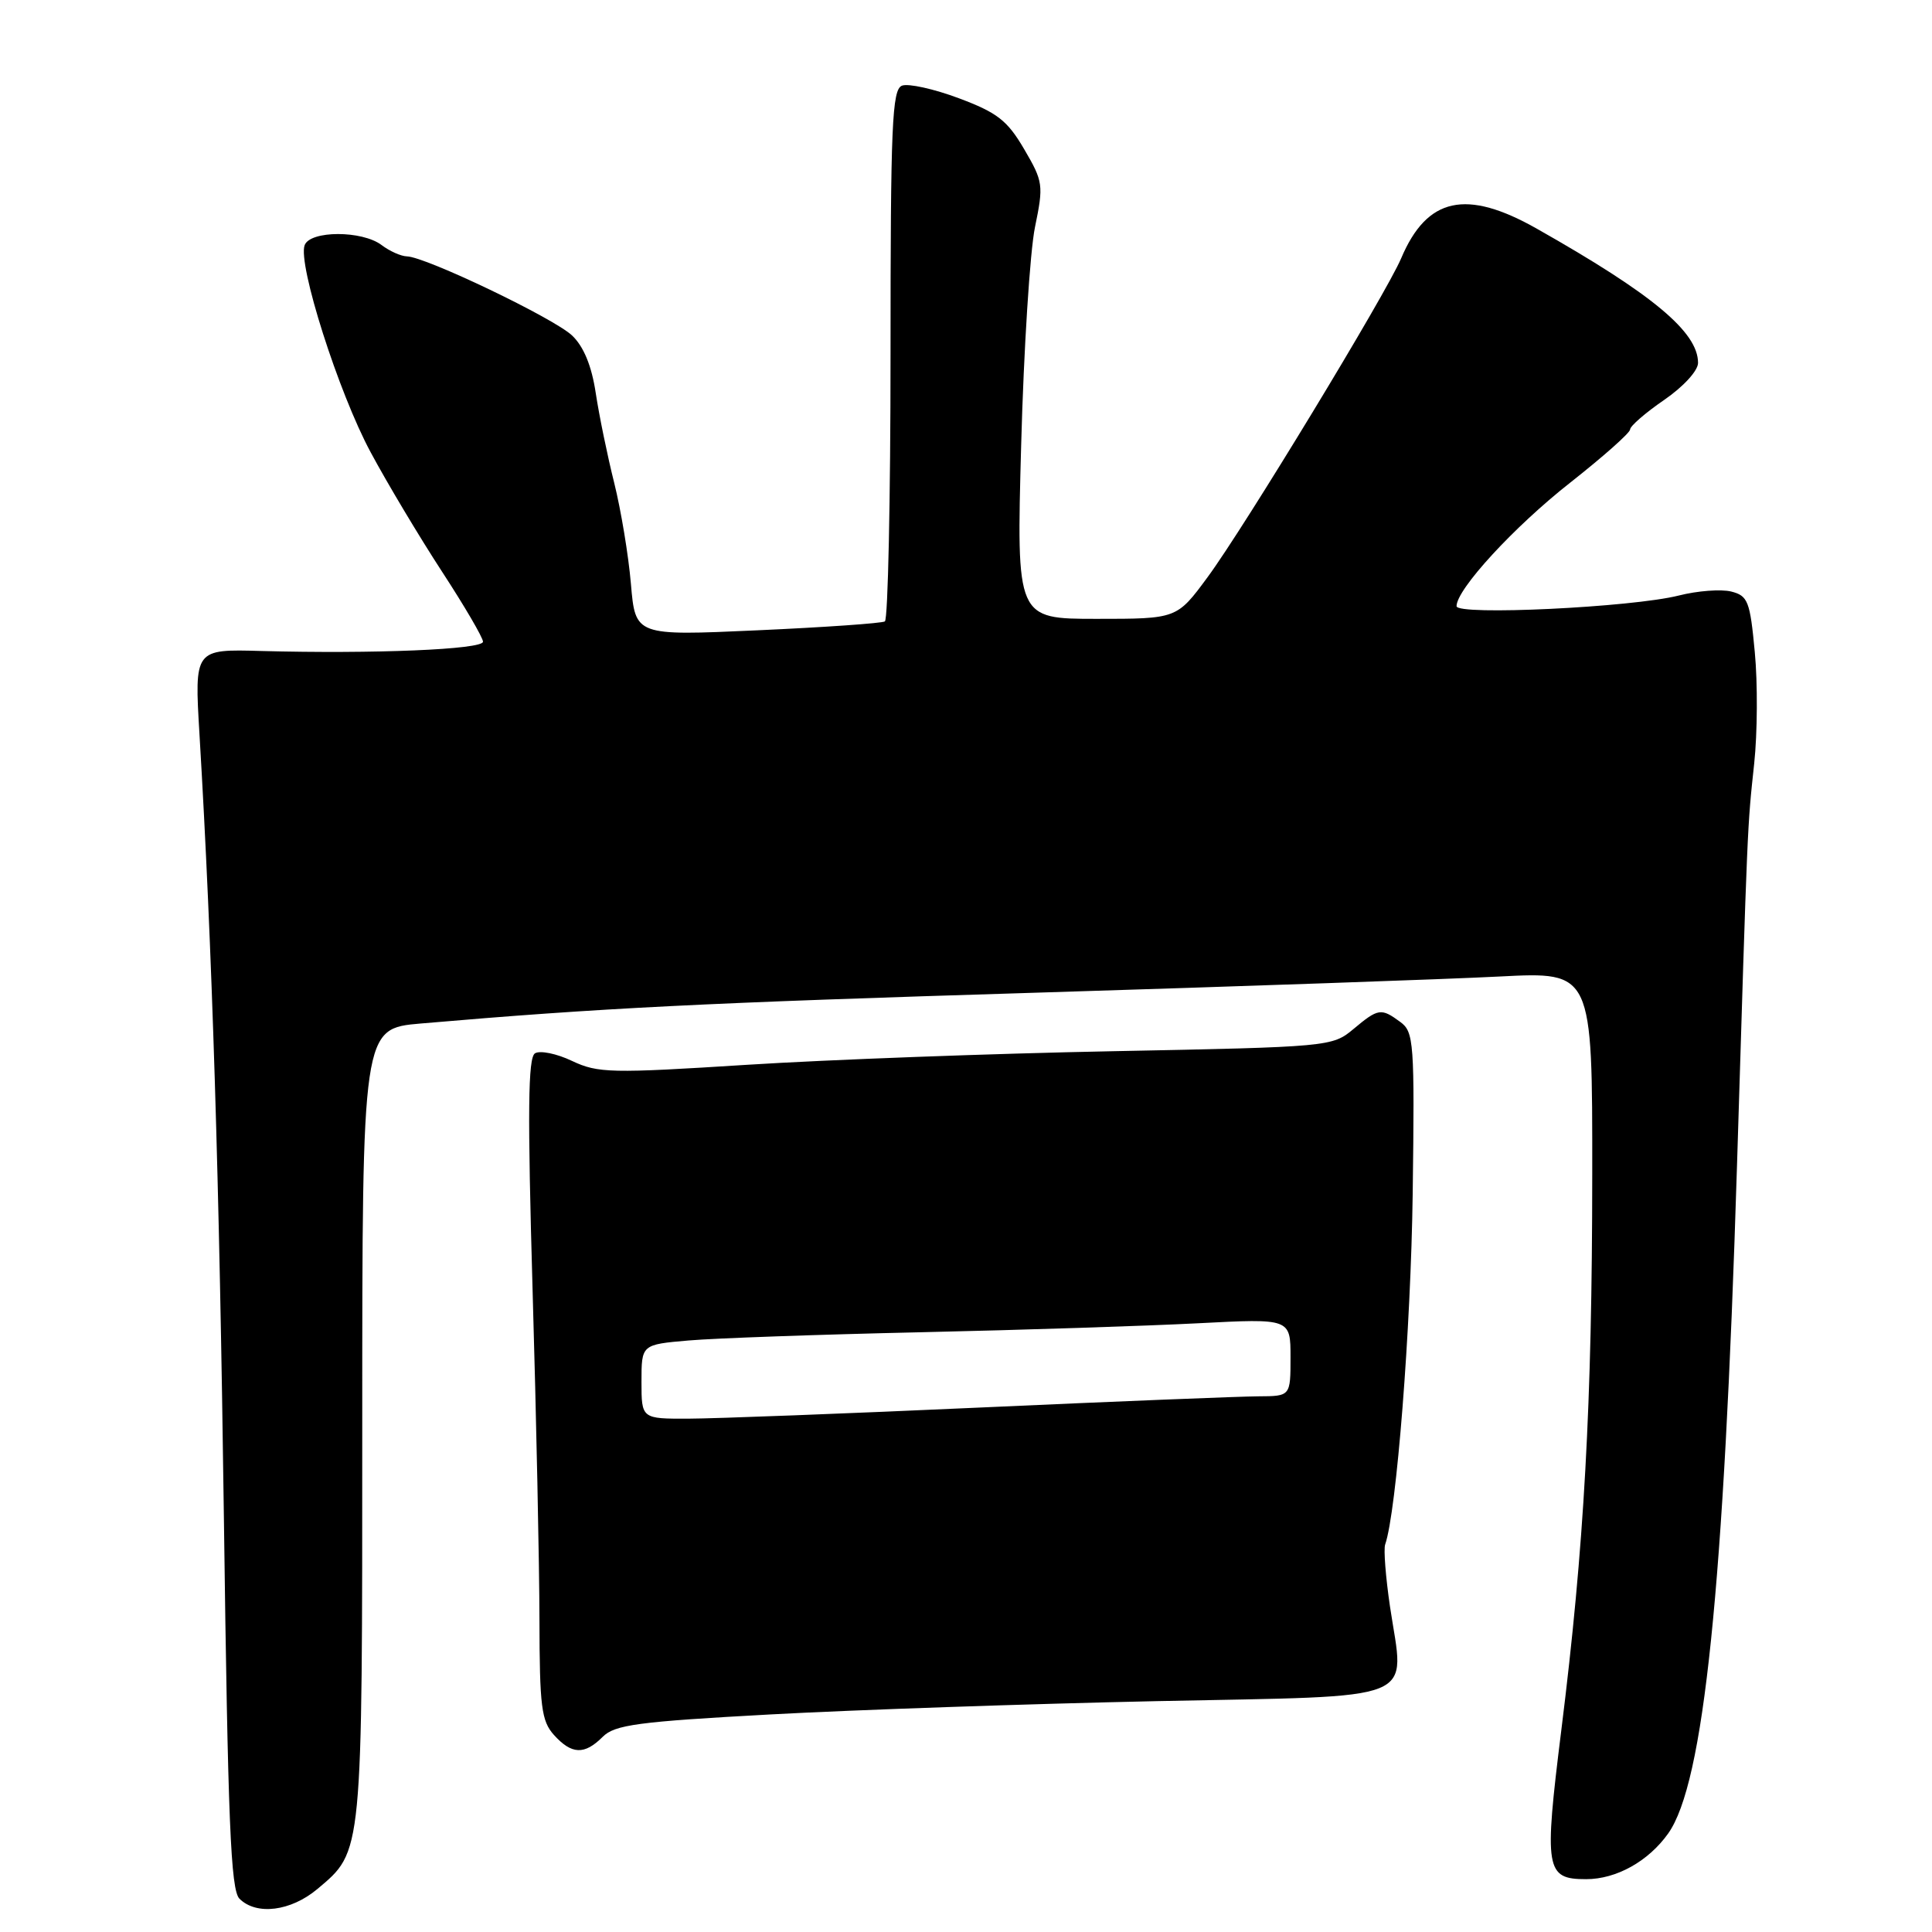 <?xml version="1.0" encoding="UTF-8" standalone="no"?>
<!DOCTYPE svg PUBLIC "-//W3C//DTD SVG 1.1//EN" "http://www.w3.org/Graphics/SVG/1.1/DTD/svg11.dtd" >
<svg xmlns="http://www.w3.org/2000/svg" xmlns:xlink="http://www.w3.org/1999/xlink" version="1.1" viewBox="0 0 256 256">
 <g >
 <path fill="currentColor"
d=" M 42.06 250.30 C 48.08 245.23 48.00 246.05 48.00 188.68 C 48.00 136.29 48.00 136.29 55.75 135.62 C 79.67 133.56 93.05 132.89 137.50 131.53 C 164.45 130.70 192.01 129.74 198.75 129.39 C 211.00 128.76 211.00 128.76 210.98 155.63 C 210.97 186.06 209.91 205.02 206.88 229.27 C 204.58 247.75 204.78 249.00 210.17 249.00 C 214.17 249.00 218.41 246.64 221.04 242.95 C 225.77 236.30 228.43 210.54 230.16 154.50 C 231.58 108.35 231.52 109.78 232.44 101.17 C 232.87 97.13 232.91 90.50 232.52 86.42 C 231.89 79.65 231.61 78.94 229.39 78.38 C 228.05 78.05 224.93 78.28 222.45 78.91 C 216.22 80.48 193.00 81.59 193.00 80.32 C 193.00 78.08 200.61 69.81 208.05 63.96 C 212.42 60.52 216.00 57.35 216.00 56.90 C 216.00 56.46 218.02 54.70 220.50 53.00 C 223.05 51.25 225.00 49.12 225.00 48.09 C 225.00 43.99 218.96 38.97 203.65 30.31 C 194.28 25.00 189.09 26.13 185.66 34.23 C 183.67 38.92 164.84 69.94 160.01 76.48 C 155.94 82.00 155.94 82.00 145.31 82.00 C 134.68 82.00 134.68 82.00 135.31 58.97 C 135.65 46.30 136.48 33.31 137.14 30.10 C 138.29 24.52 138.23 24.07 135.71 19.77 C 133.48 15.96 132.16 14.93 127.06 13.02 C 123.75 11.78 120.36 11.03 119.52 11.35 C 118.20 11.86 118.00 16.54 118.00 46.91 C 118.00 66.14 117.66 82.09 117.25 82.34 C 116.84 82.59 109.23 83.12 100.34 83.52 C 84.19 84.25 84.19 84.25 83.60 77.37 C 83.28 73.59 82.28 67.58 81.39 64.00 C 80.49 60.42 79.39 55.06 78.94 52.09 C 78.40 48.49 77.35 45.93 75.81 44.46 C 73.42 42.18 56.40 34.02 53.91 33.97 C 53.13 33.95 51.63 33.28 50.56 32.47 C 47.98 30.52 41.12 30.53 40.37 32.48 C 39.42 34.96 44.86 52.04 49.12 59.94 C 51.32 64.04 55.57 71.14 58.56 75.73 C 61.55 80.31 64.00 84.50 64.00 85.03 C 64.00 86.06 49.48 86.66 34.63 86.26 C 25.76 86.01 25.76 86.01 26.43 97.26 C 28.12 125.68 29.07 156.26 29.67 201.34 C 30.20 241.44 30.57 250.43 31.73 251.59 C 33.98 253.83 38.53 253.26 42.06 250.30 Z  M 79.86 230.14 C 81.46 228.54 84.49 228.13 102.11 227.17 C 113.32 226.56 136.34 225.77 153.26 225.41 C 188.77 224.67 186.10 225.75 184.18 212.87 C 183.61 208.99 183.32 205.29 183.54 204.66 C 185.05 200.31 186.95 176.08 187.19 158.16 C 187.45 138.08 187.35 136.73 185.54 135.41 C 183.00 133.54 182.63 133.60 179.33 136.36 C 176.54 138.69 176.12 138.73 147.50 139.29 C 131.55 139.60 109.72 140.41 99.00 141.09 C 80.94 142.24 79.23 142.20 75.80 140.58 C 73.77 139.61 71.56 139.16 70.89 139.57 C 69.96 140.14 69.89 147.28 70.57 170.91 C 71.06 187.73 71.47 207.41 71.48 214.64 C 71.50 226.13 71.74 228.04 73.40 229.89 C 75.75 232.49 77.44 232.56 79.86 230.14 Z  M 85.00 183.08 C 85.00 178.16 85.00 178.16 91.25 177.62 C 94.69 177.32 108.53 176.83 122.00 176.53 C 135.47 176.23 152.01 175.69 158.75 175.34 C 171.00 174.70 171.00 174.70 171.00 179.85 C 171.00 185.00 171.00 185.00 166.75 185.02 C 164.41 185.03 147.88 185.69 130.00 186.50 C 112.12 187.31 94.69 187.97 91.25 187.98 C 85.00 188.00 85.00 188.00 85.00 183.08 Z "/>
</g>
</svg>